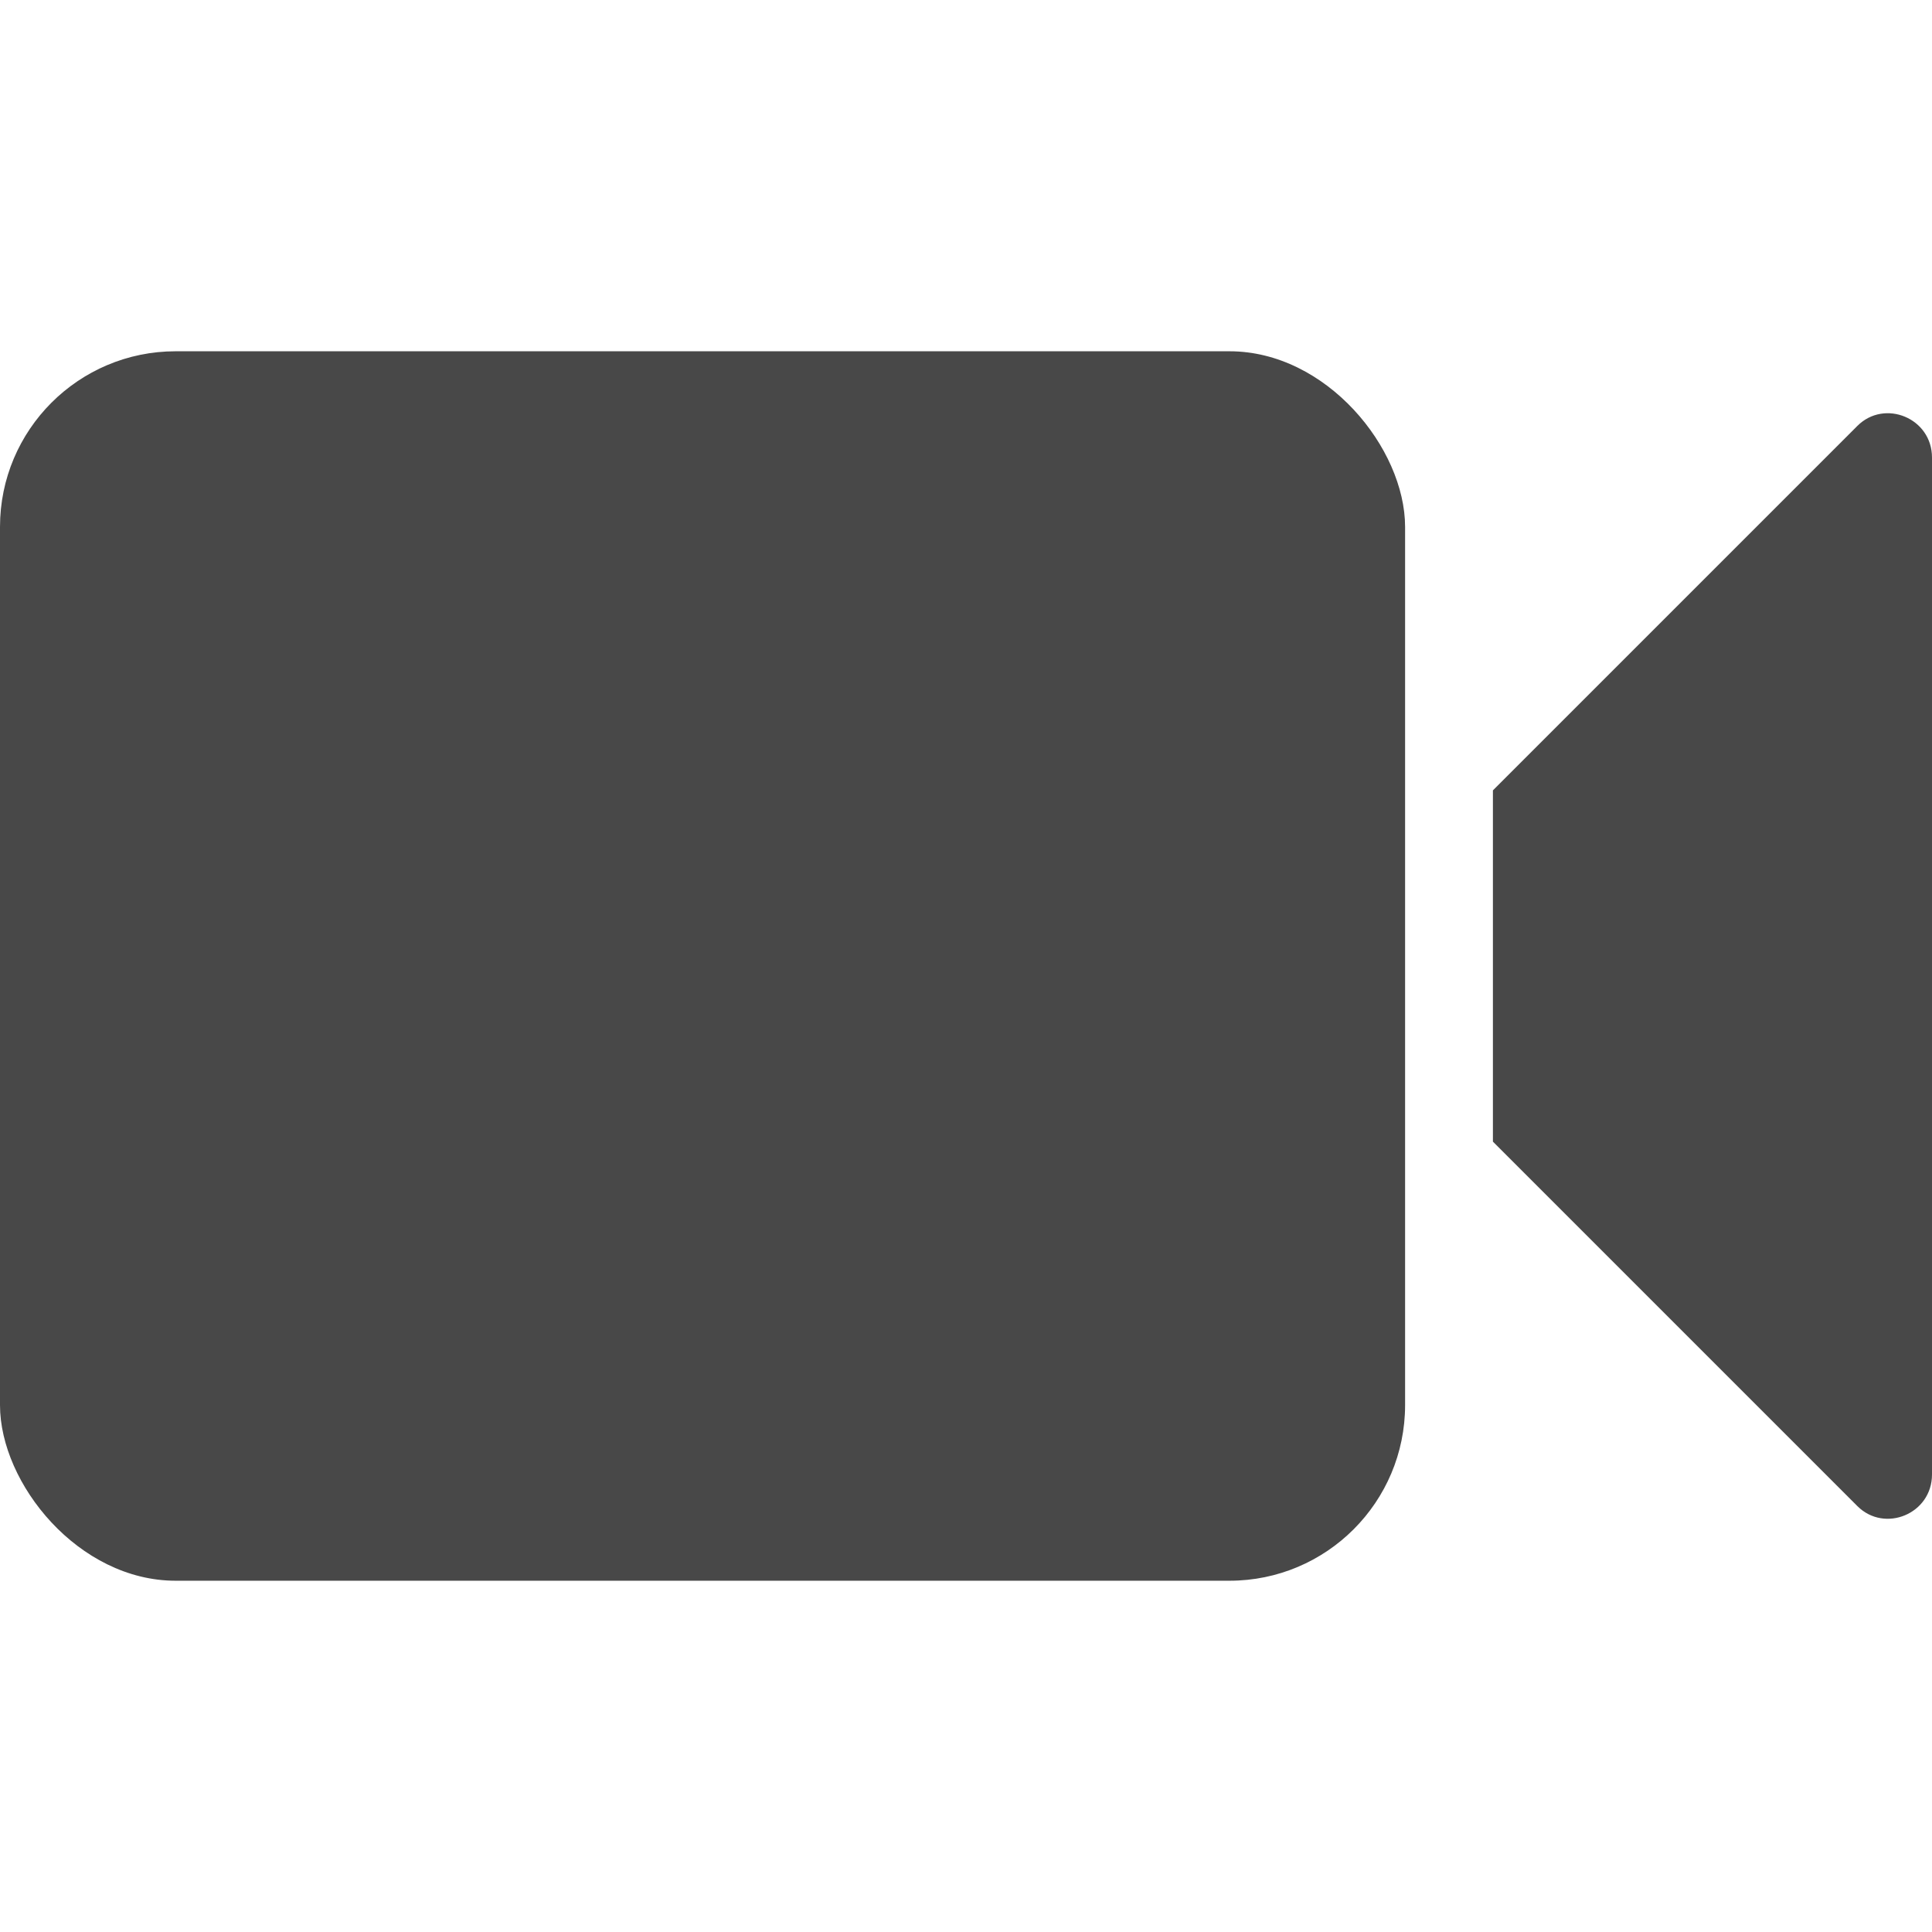 <svg xmlns="http://www.w3.org/2000/svg" viewBox="0 0 22 22">
  <defs>
    <style id="current-color-scheme" type="text/css">
      .ColorScheme-Text { color: #484848 }
    </style>
  </defs>
  <g class="ColorScheme-Text" style="fill:currentColor" transform="translate(-1,-1)">
    <rect x="1" y="5" width="16" height="14" rx="2" ry="2"/>
    <path d="m 23,12 v -5.79 c 0,-0.45 -0.54,-0.67 -0.85,-0.36 l -4.15,4.15
             l 0,4 l 4.15,4.15 c 0.31,0.31 0.85,0.09 0.85,-0.36 z"/>
  </g>
</svg>
